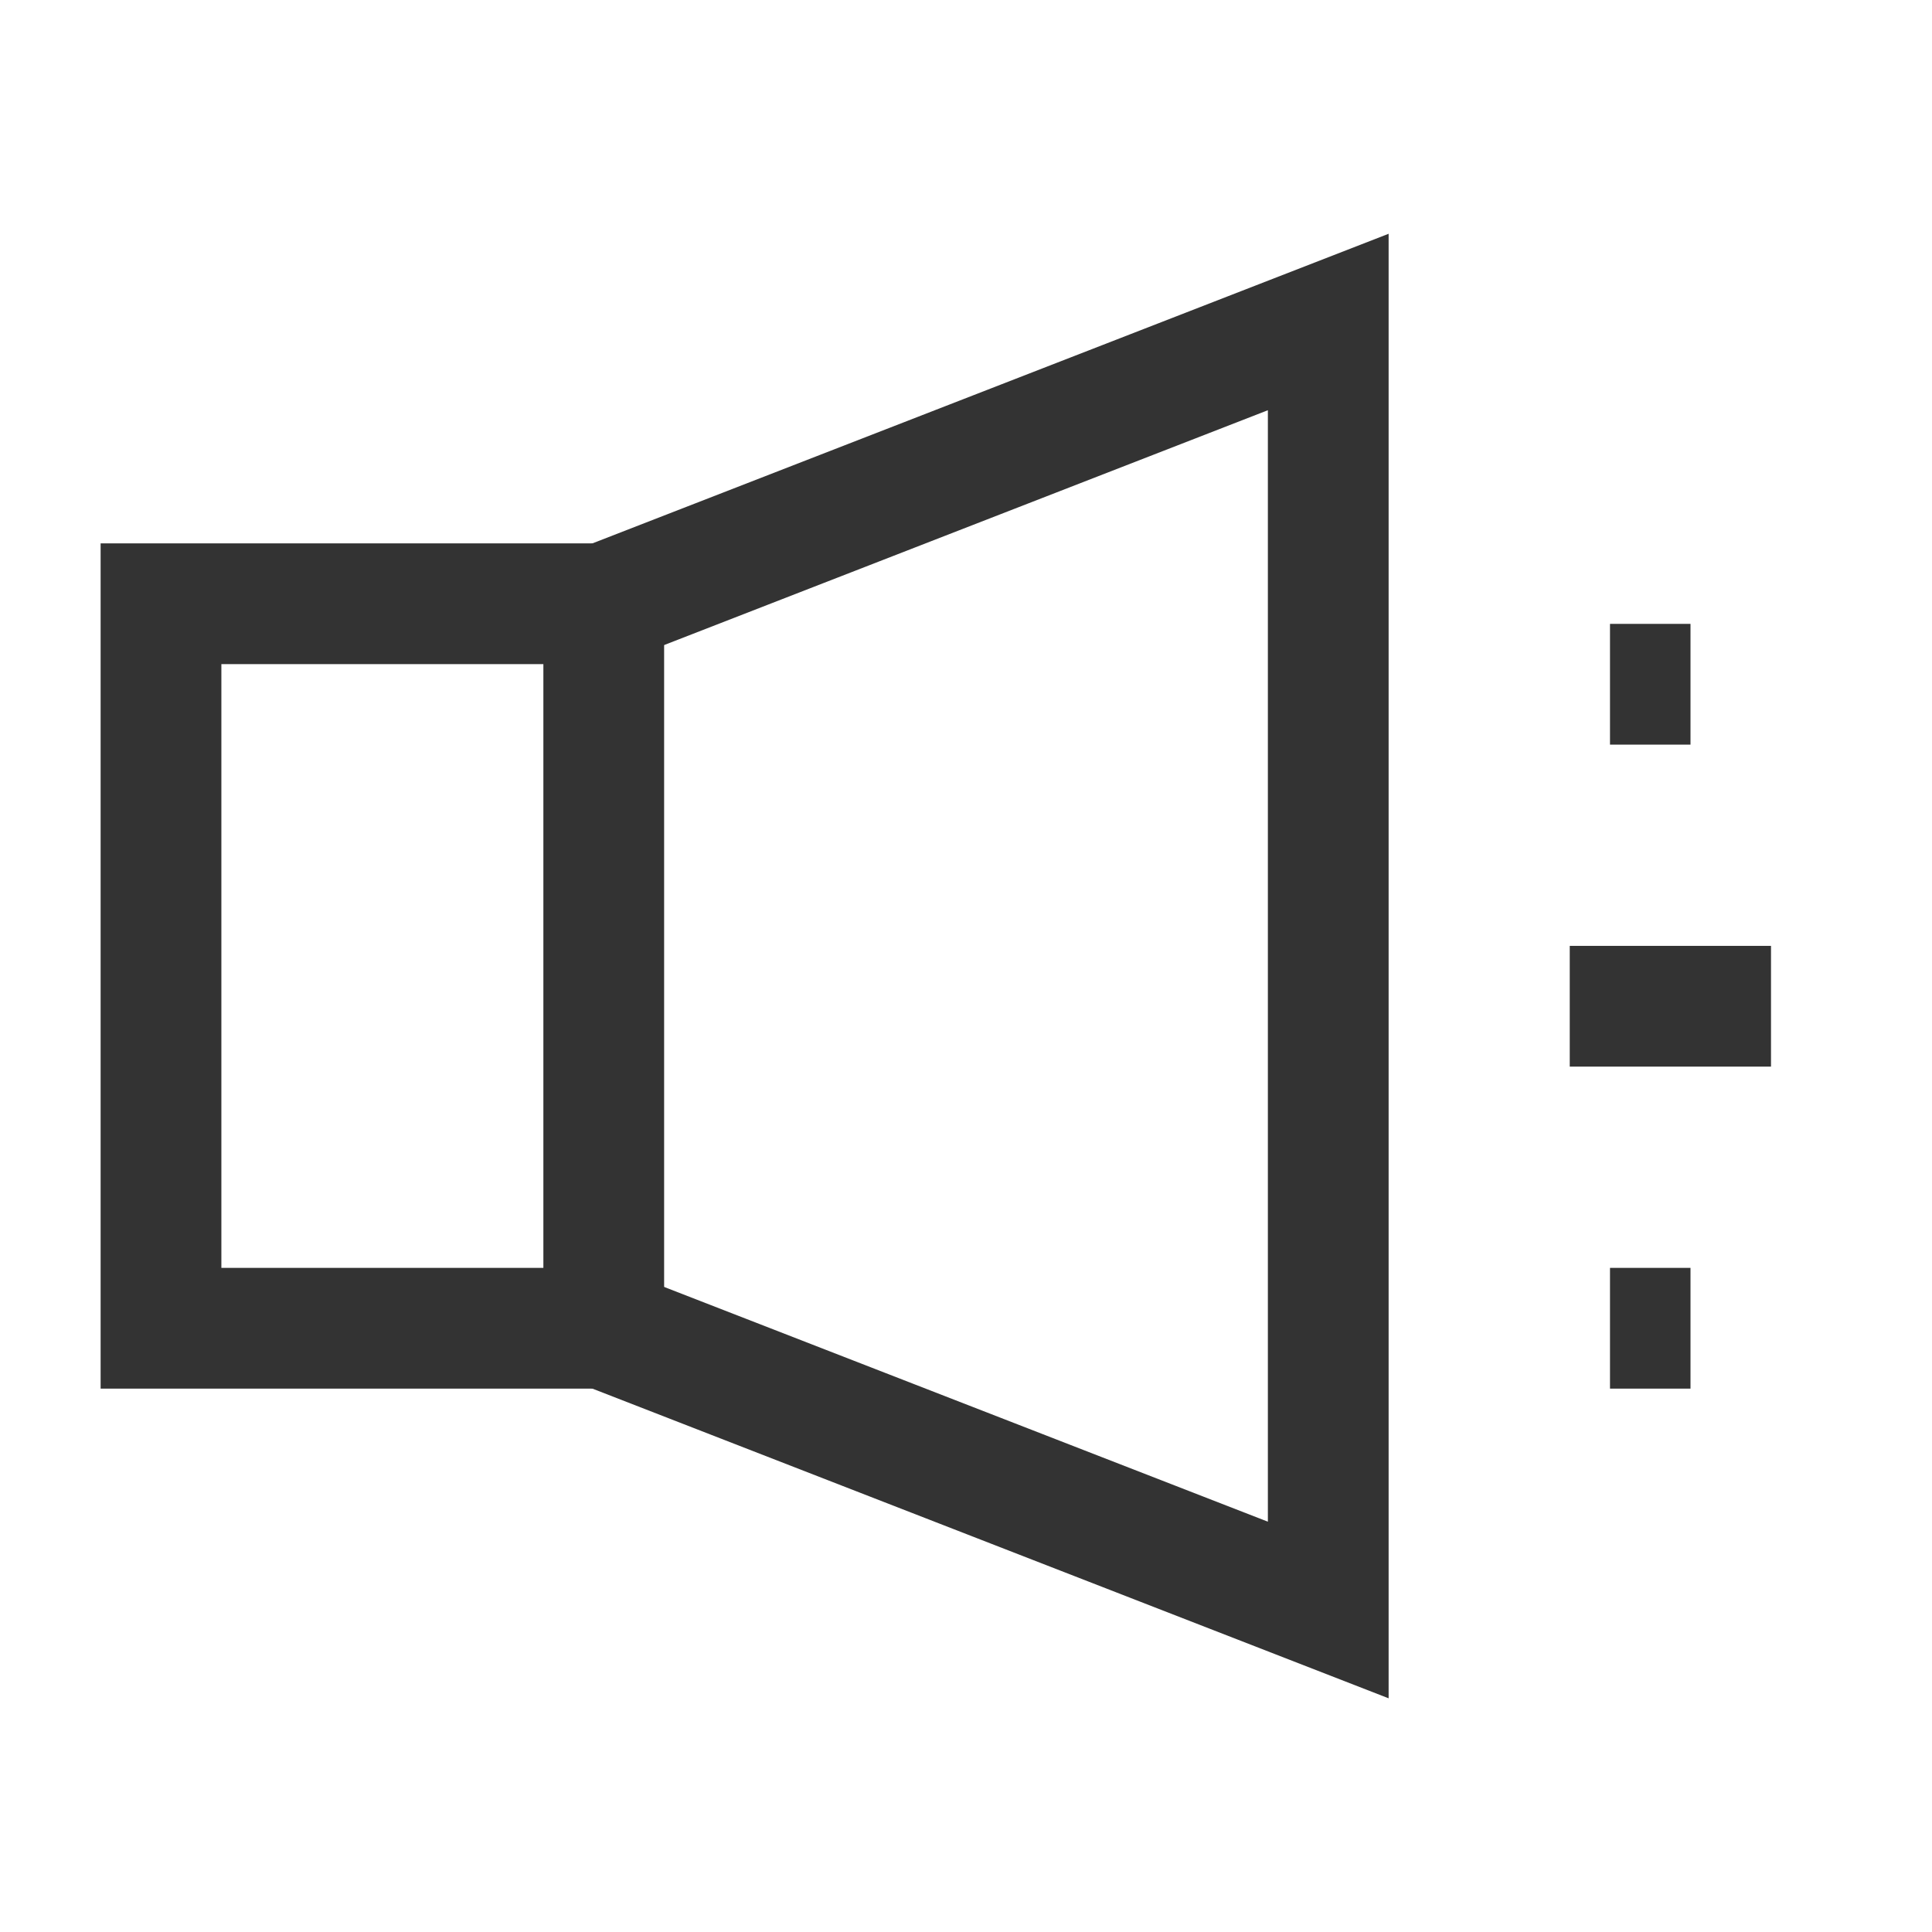 <?xml version="1.0" encoding="iso-8859-1"?>
<svg version="1.1" id="&#x56FE;&#x5C42;_1" xmlns="http://www.w3.org/2000/svg" xmlns:xlink="http://www.w3.org/1999/xlink" x="0px"
	 y="0px" viewBox="0 0 24 24" style="enable-background:new 0 0 24 24;" xml:space="preserve">
<path style="fill:#333333;" d="M8.25,17.25h-7V6.75h7V17.25z M2.75,15.75h4v-7.5h-4V15.75z"/>
<polygon style="fill:#333333;" points="17.25,21.097 7.228,17.199 7.772,15.801 15.75,18.903 15.75,5.096 7.772,8.199 7.228,6.801 
	17.25,2.904 "/>
<rect x="20" y="7.75" style="fill:#333333;" width="1" height="1.5"/>
<rect x="19.5" y="11.75" style="fill:#333333;" width="2.5" height="1.5"/>
<rect x="20" y="15.75" style="fill:#333333;" width="1" height="1.5"/>
</svg>







